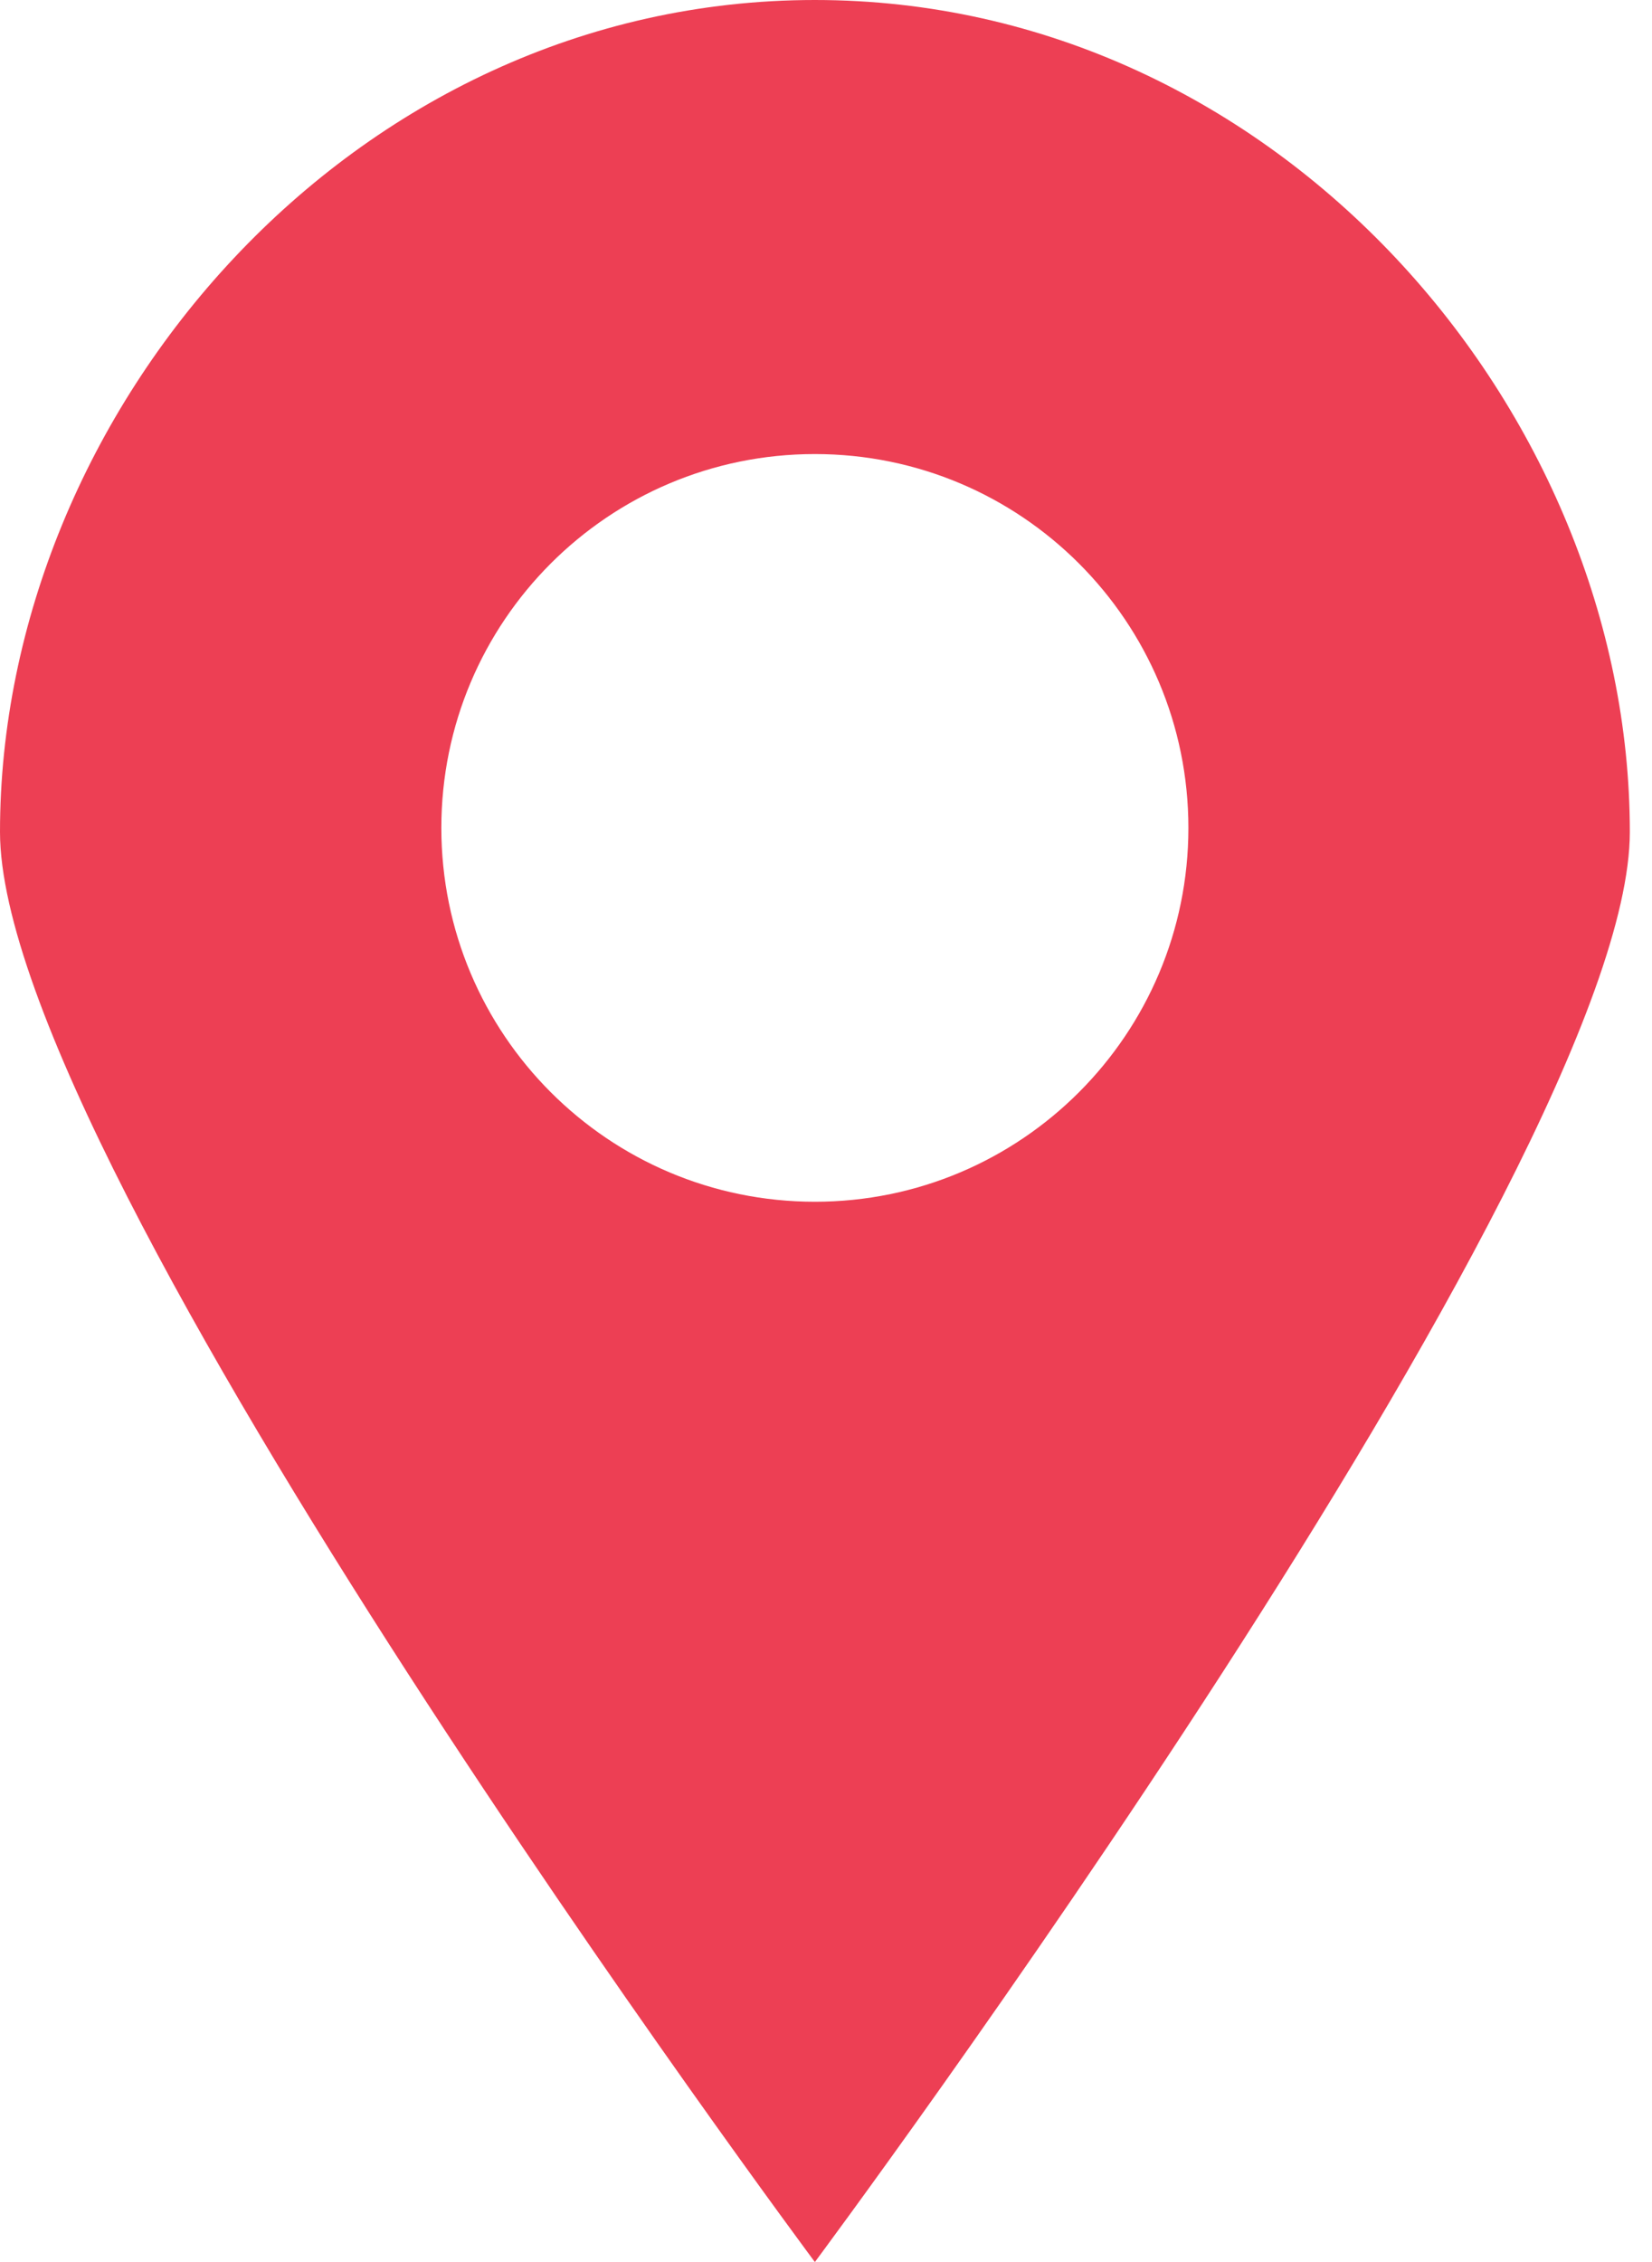 <?xml version="1.0" encoding="UTF-8"?>
<svg width="19px" height="26px" viewBox="0 0 19 26" version="1.1" xmlns="http://www.w3.org/2000/svg" xmlns:xlink="http://www.w3.org/1999/xlink">
    <!-- Generator: Sketch 43.2 (39069) - http://www.bohemiancoding.com/sketch -->
    <title>Maps Icon I</title>
    <desc>Created with Sketch.</desc>
    <defs></defs>
    <g id="Version-2" stroke="none" stroke-width="1" fill="none" fill-rule="evenodd">
        <g id="P1" transform="translate(-748, -788)" fill="#ED3F54">
            <g id="Group" transform="translate(137, 730)">
                <path d="M620.372,71.813 C617.999,71.813 616.076,69.888 616.076,67.516 C616.076,65.142 617.999,63.219 620.372,63.219 C622.745,63.219 624.668,65.142 624.668,67.516 C624.668,69.888 622.745,71.813 620.372,71.813 Z M620.372,58 C615.046,58 611,62.728 611,67.562 C611,71.417 620.372,84 620.372,84 C620.372,84 629.745,71.417 629.745,67.562 C629.745,62.728 625.697,58 620.372,58 L620.372,58 Z" id="Maps-Icon-I"></path>
            </g>
        </g>
    </g>
</svg>